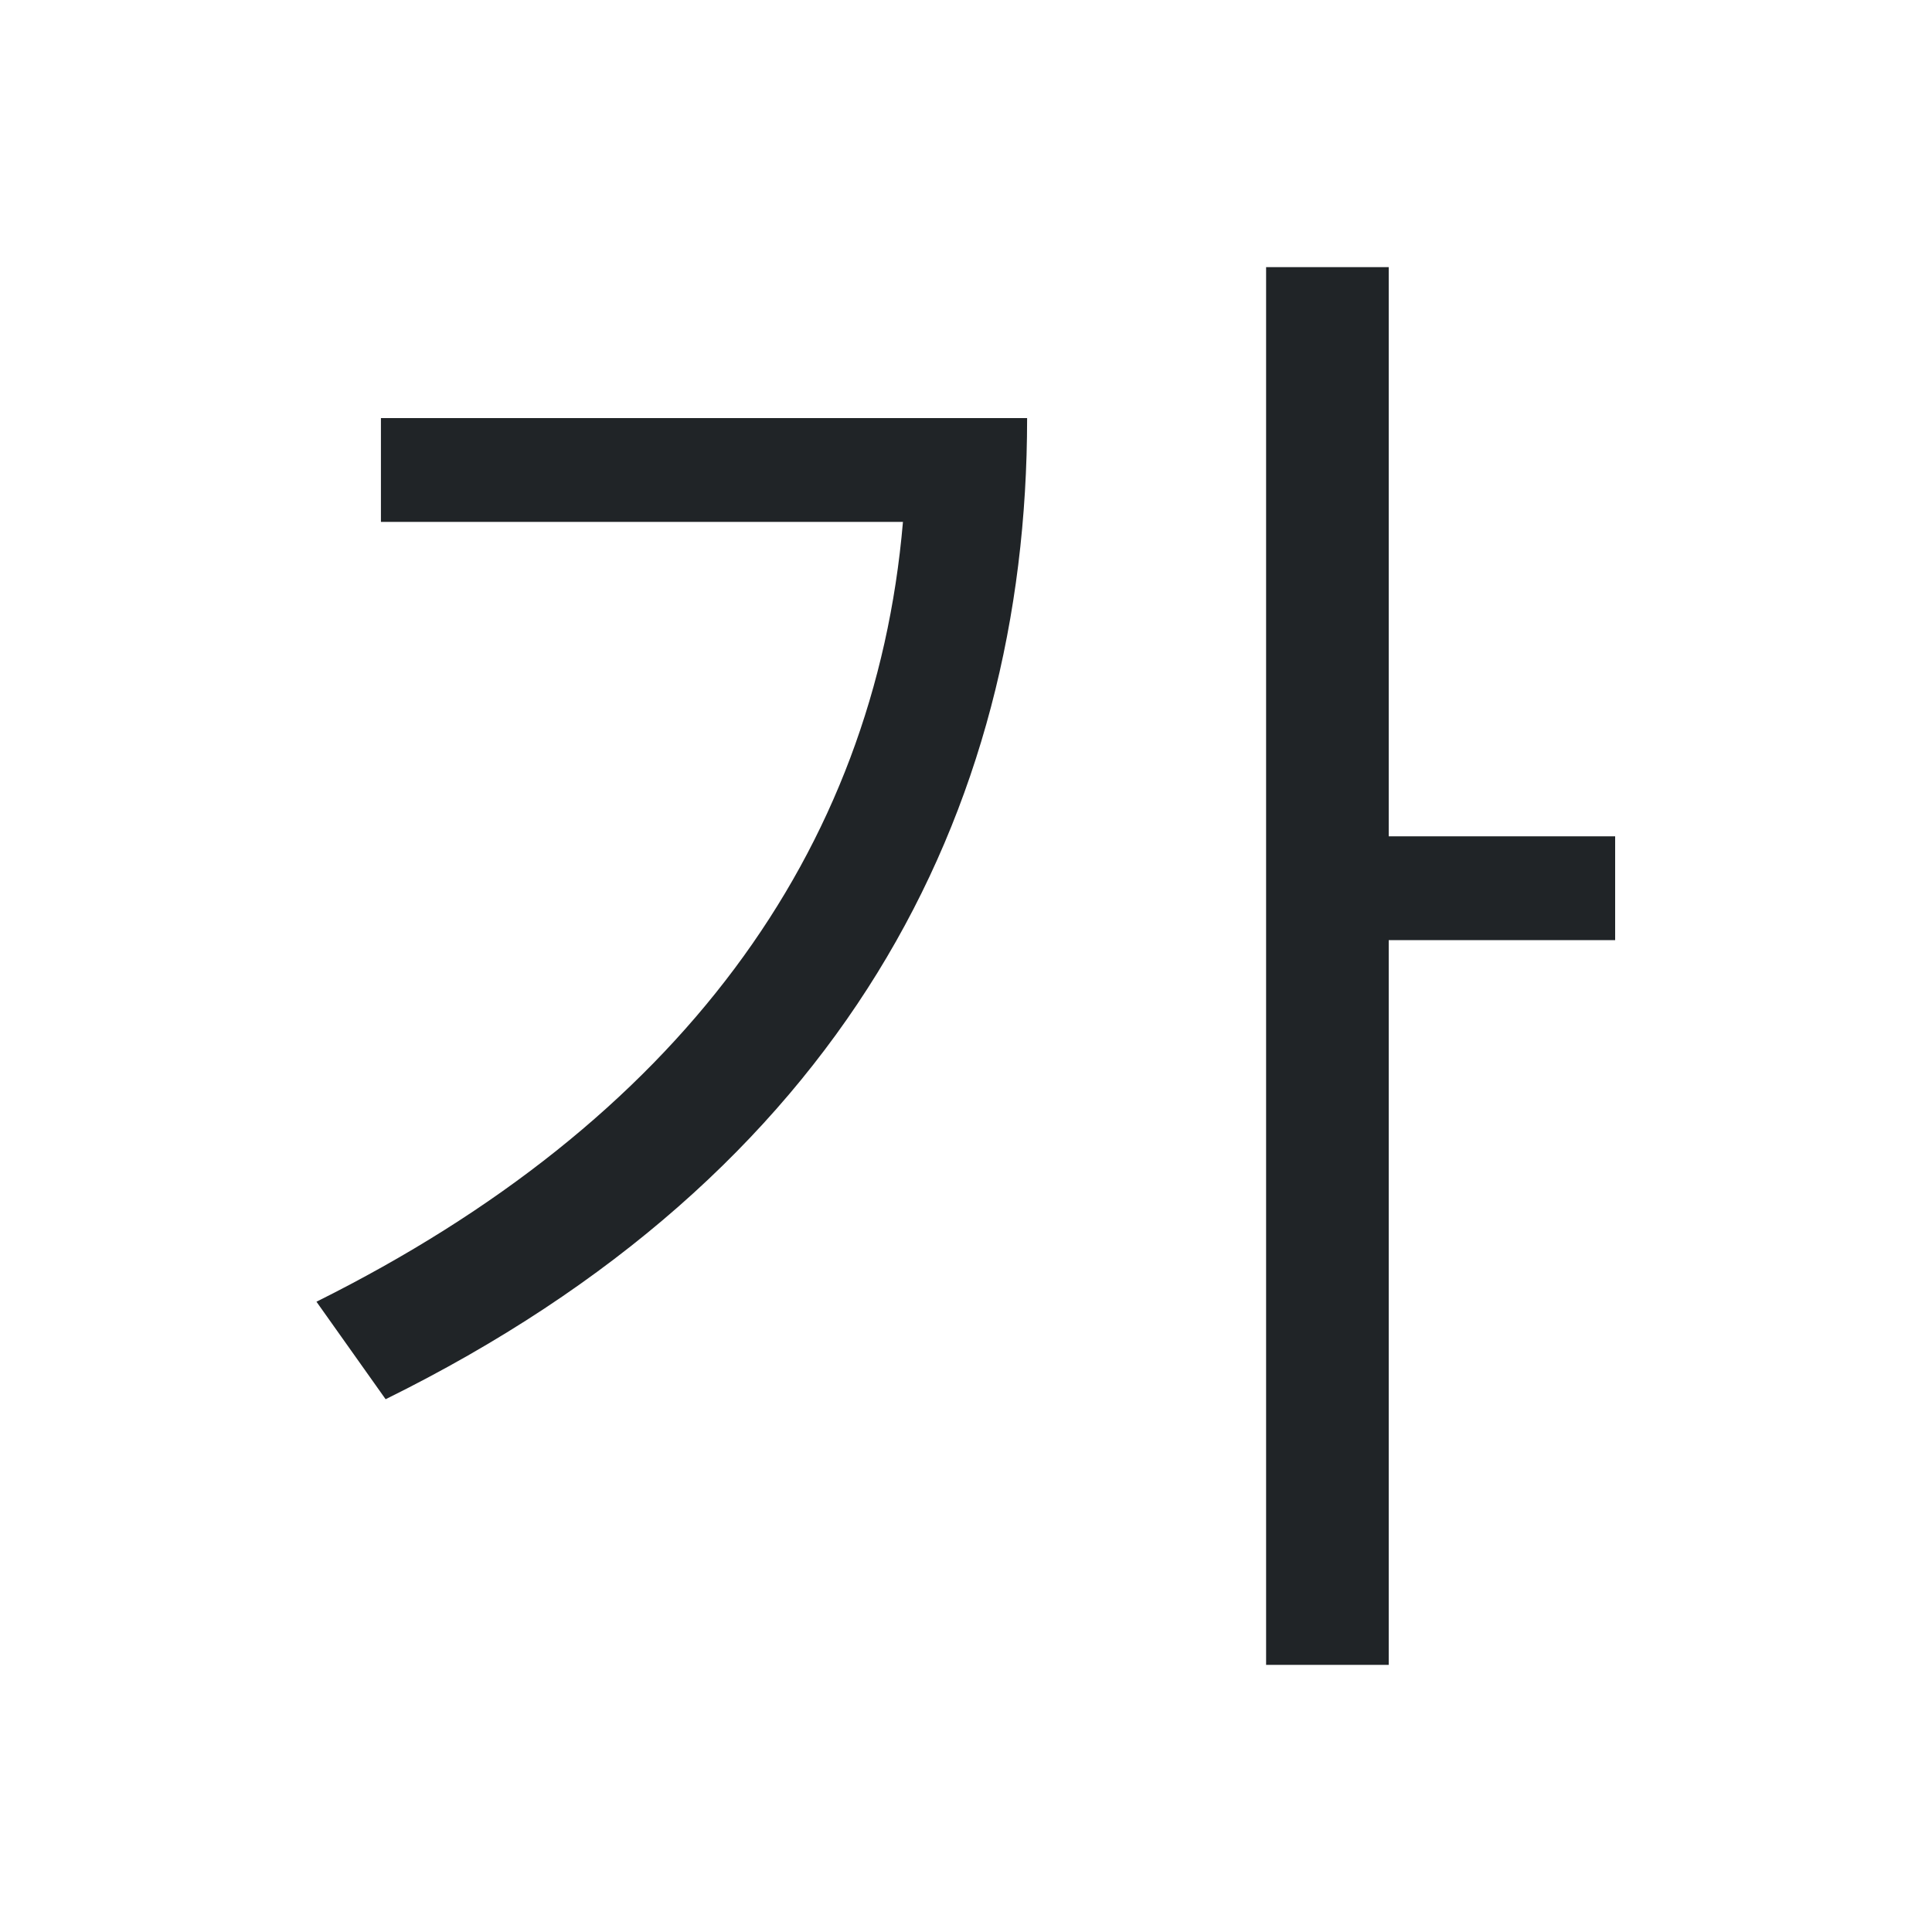 <svg width="30" height="30" viewBox="0 0 30 30" fill="none" xmlns="http://www.w3.org/2000/svg">
<path d="M21.564 4.148V12.986H25.08V14.598H21.564V25.852H19.66V4.148H21.564ZM15.949 6.492C15.949 12.645 13.068 18.235 5.988 21.727L4.914 20.213C10.529 17.418 13.581 13.243 14.021 8.104H5.915V6.492H15.949Z" fill="#202427"/>
</svg>

